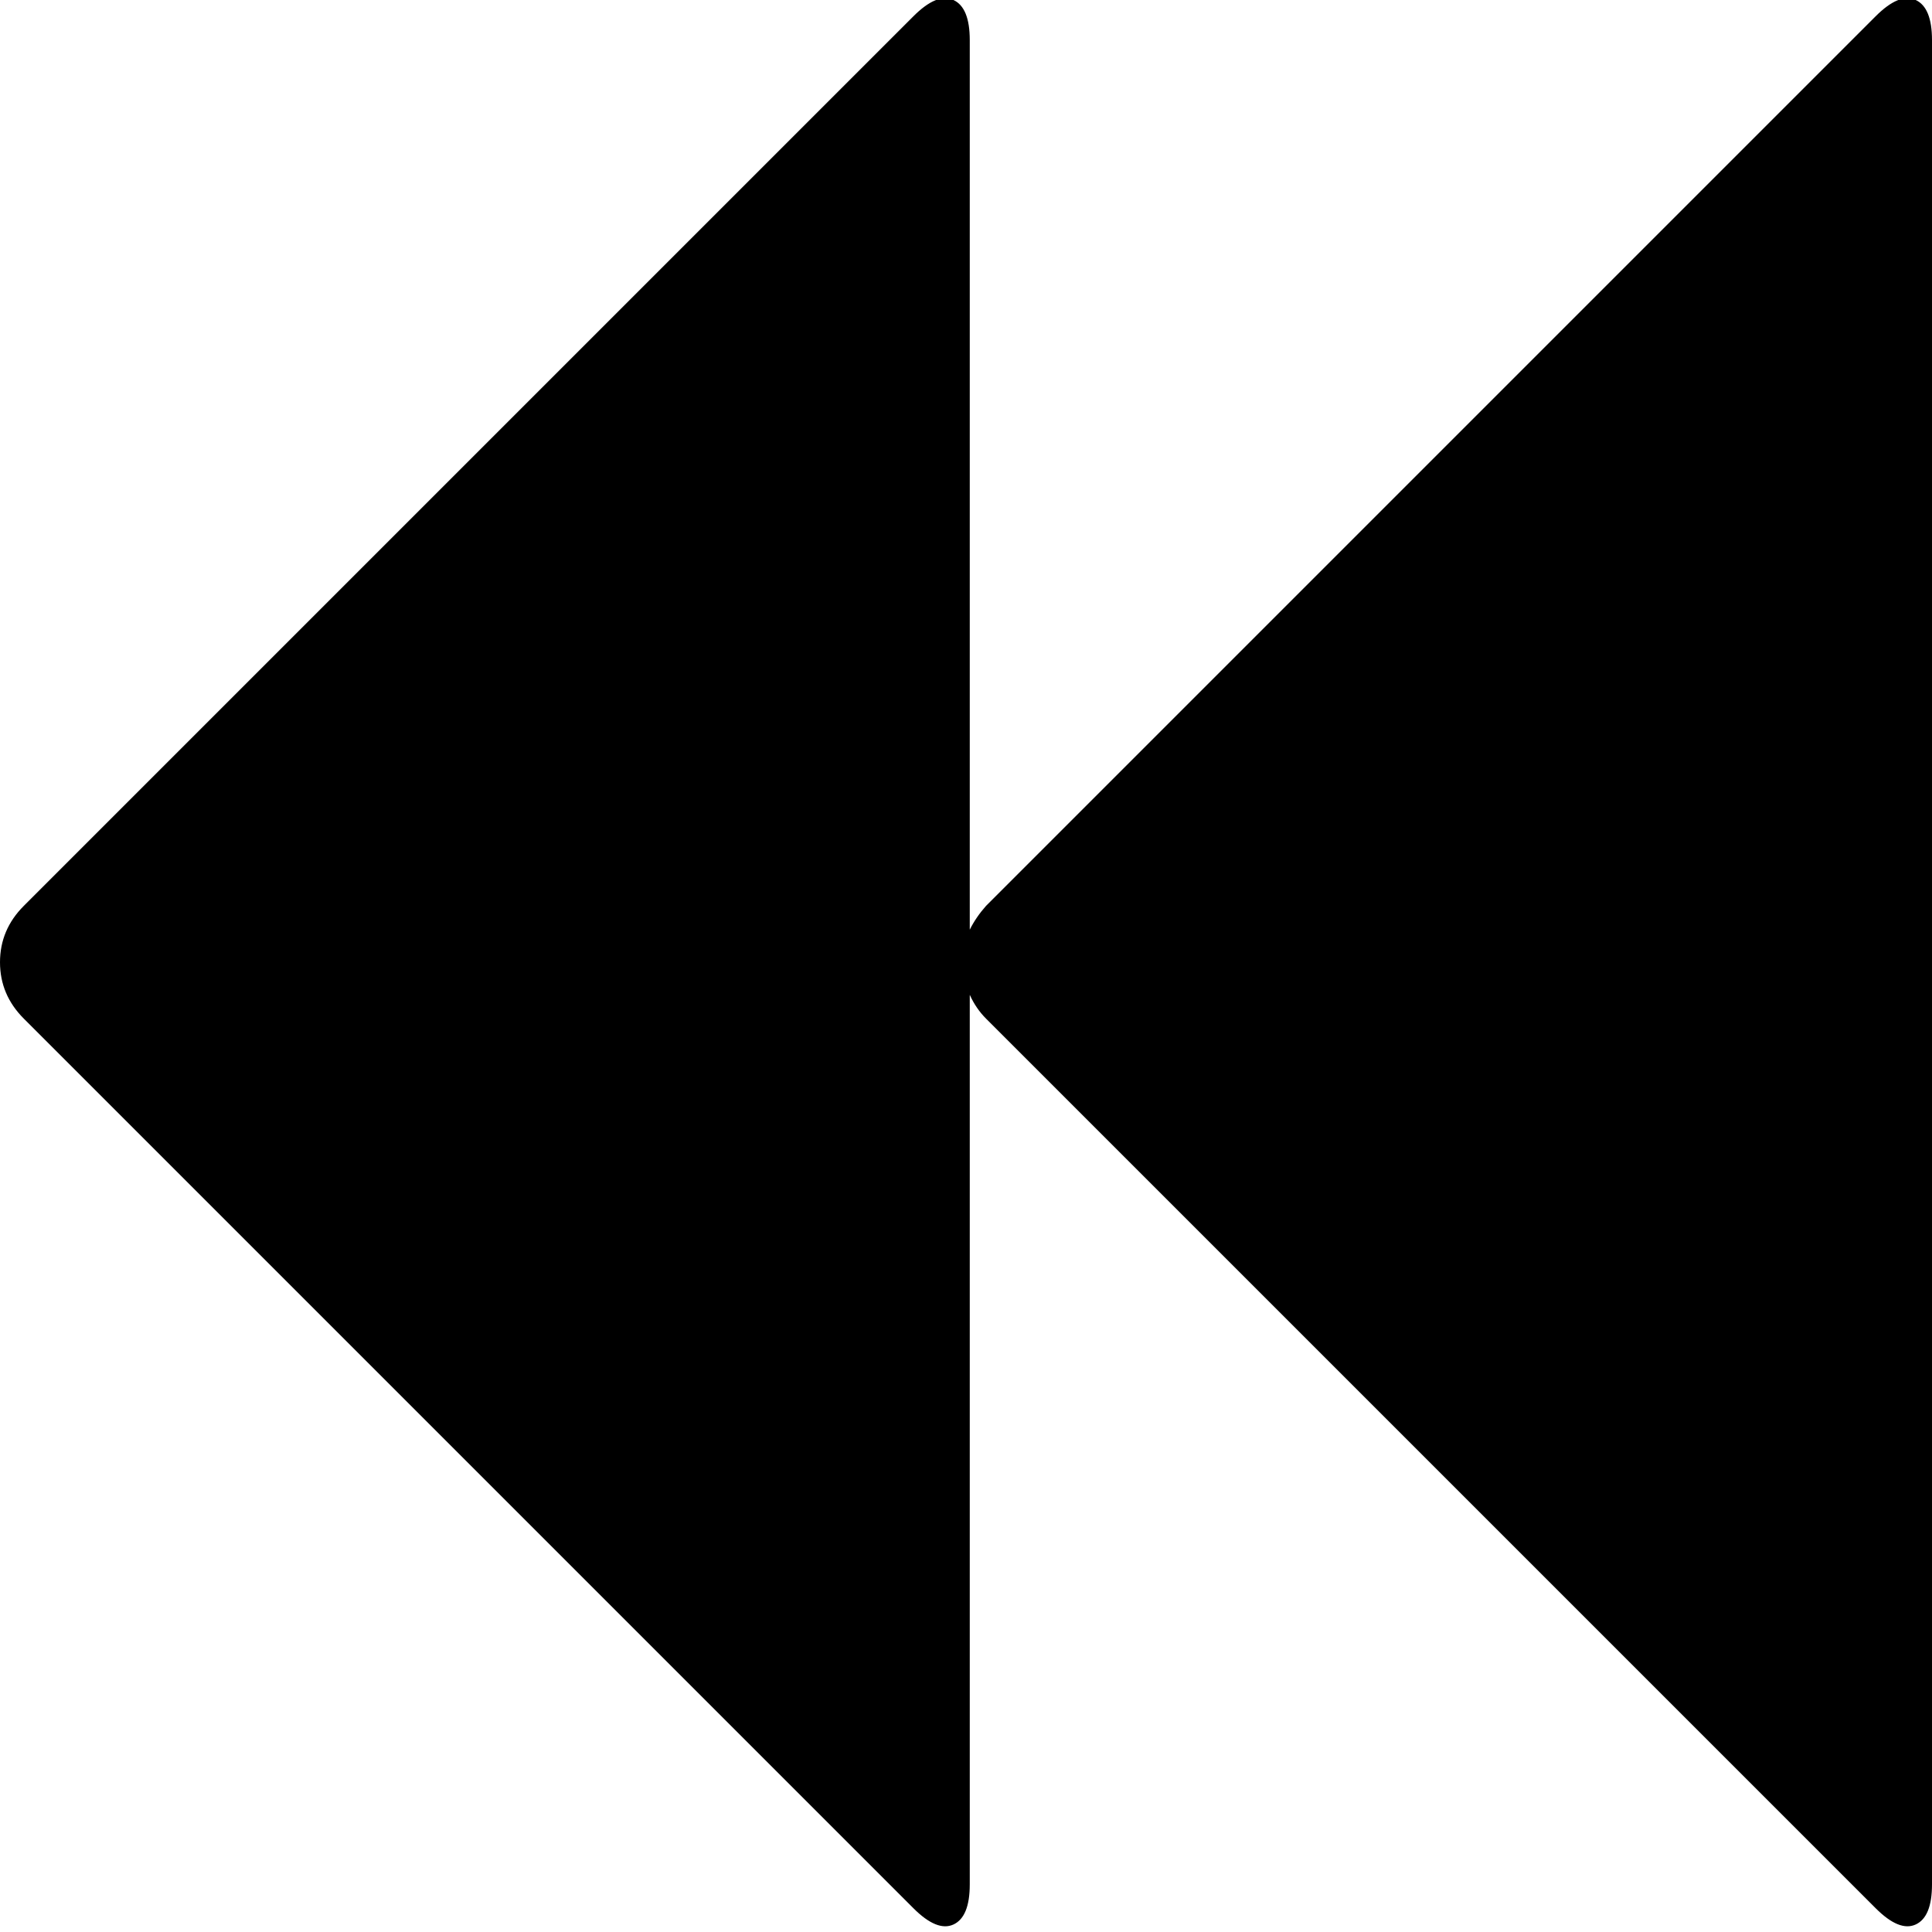<svg xmlns="http://www.w3.org/2000/svg" viewBox="122 -128 1542 1542" width="1542" height="1542">
  <path transform="translate(0, 0)" d="M1619 1395q19 19 32 13t13 -32v-1472q0 -26 -13 -32t-32 13l-710 710q-8 9 -13 19v-710q0 -26 -13 -32t-32 13l-710 710q-19 19 -19 45t19 45l710 710q19 19 32 13t13 -32v-710q5 11 13 19z" /></svg>